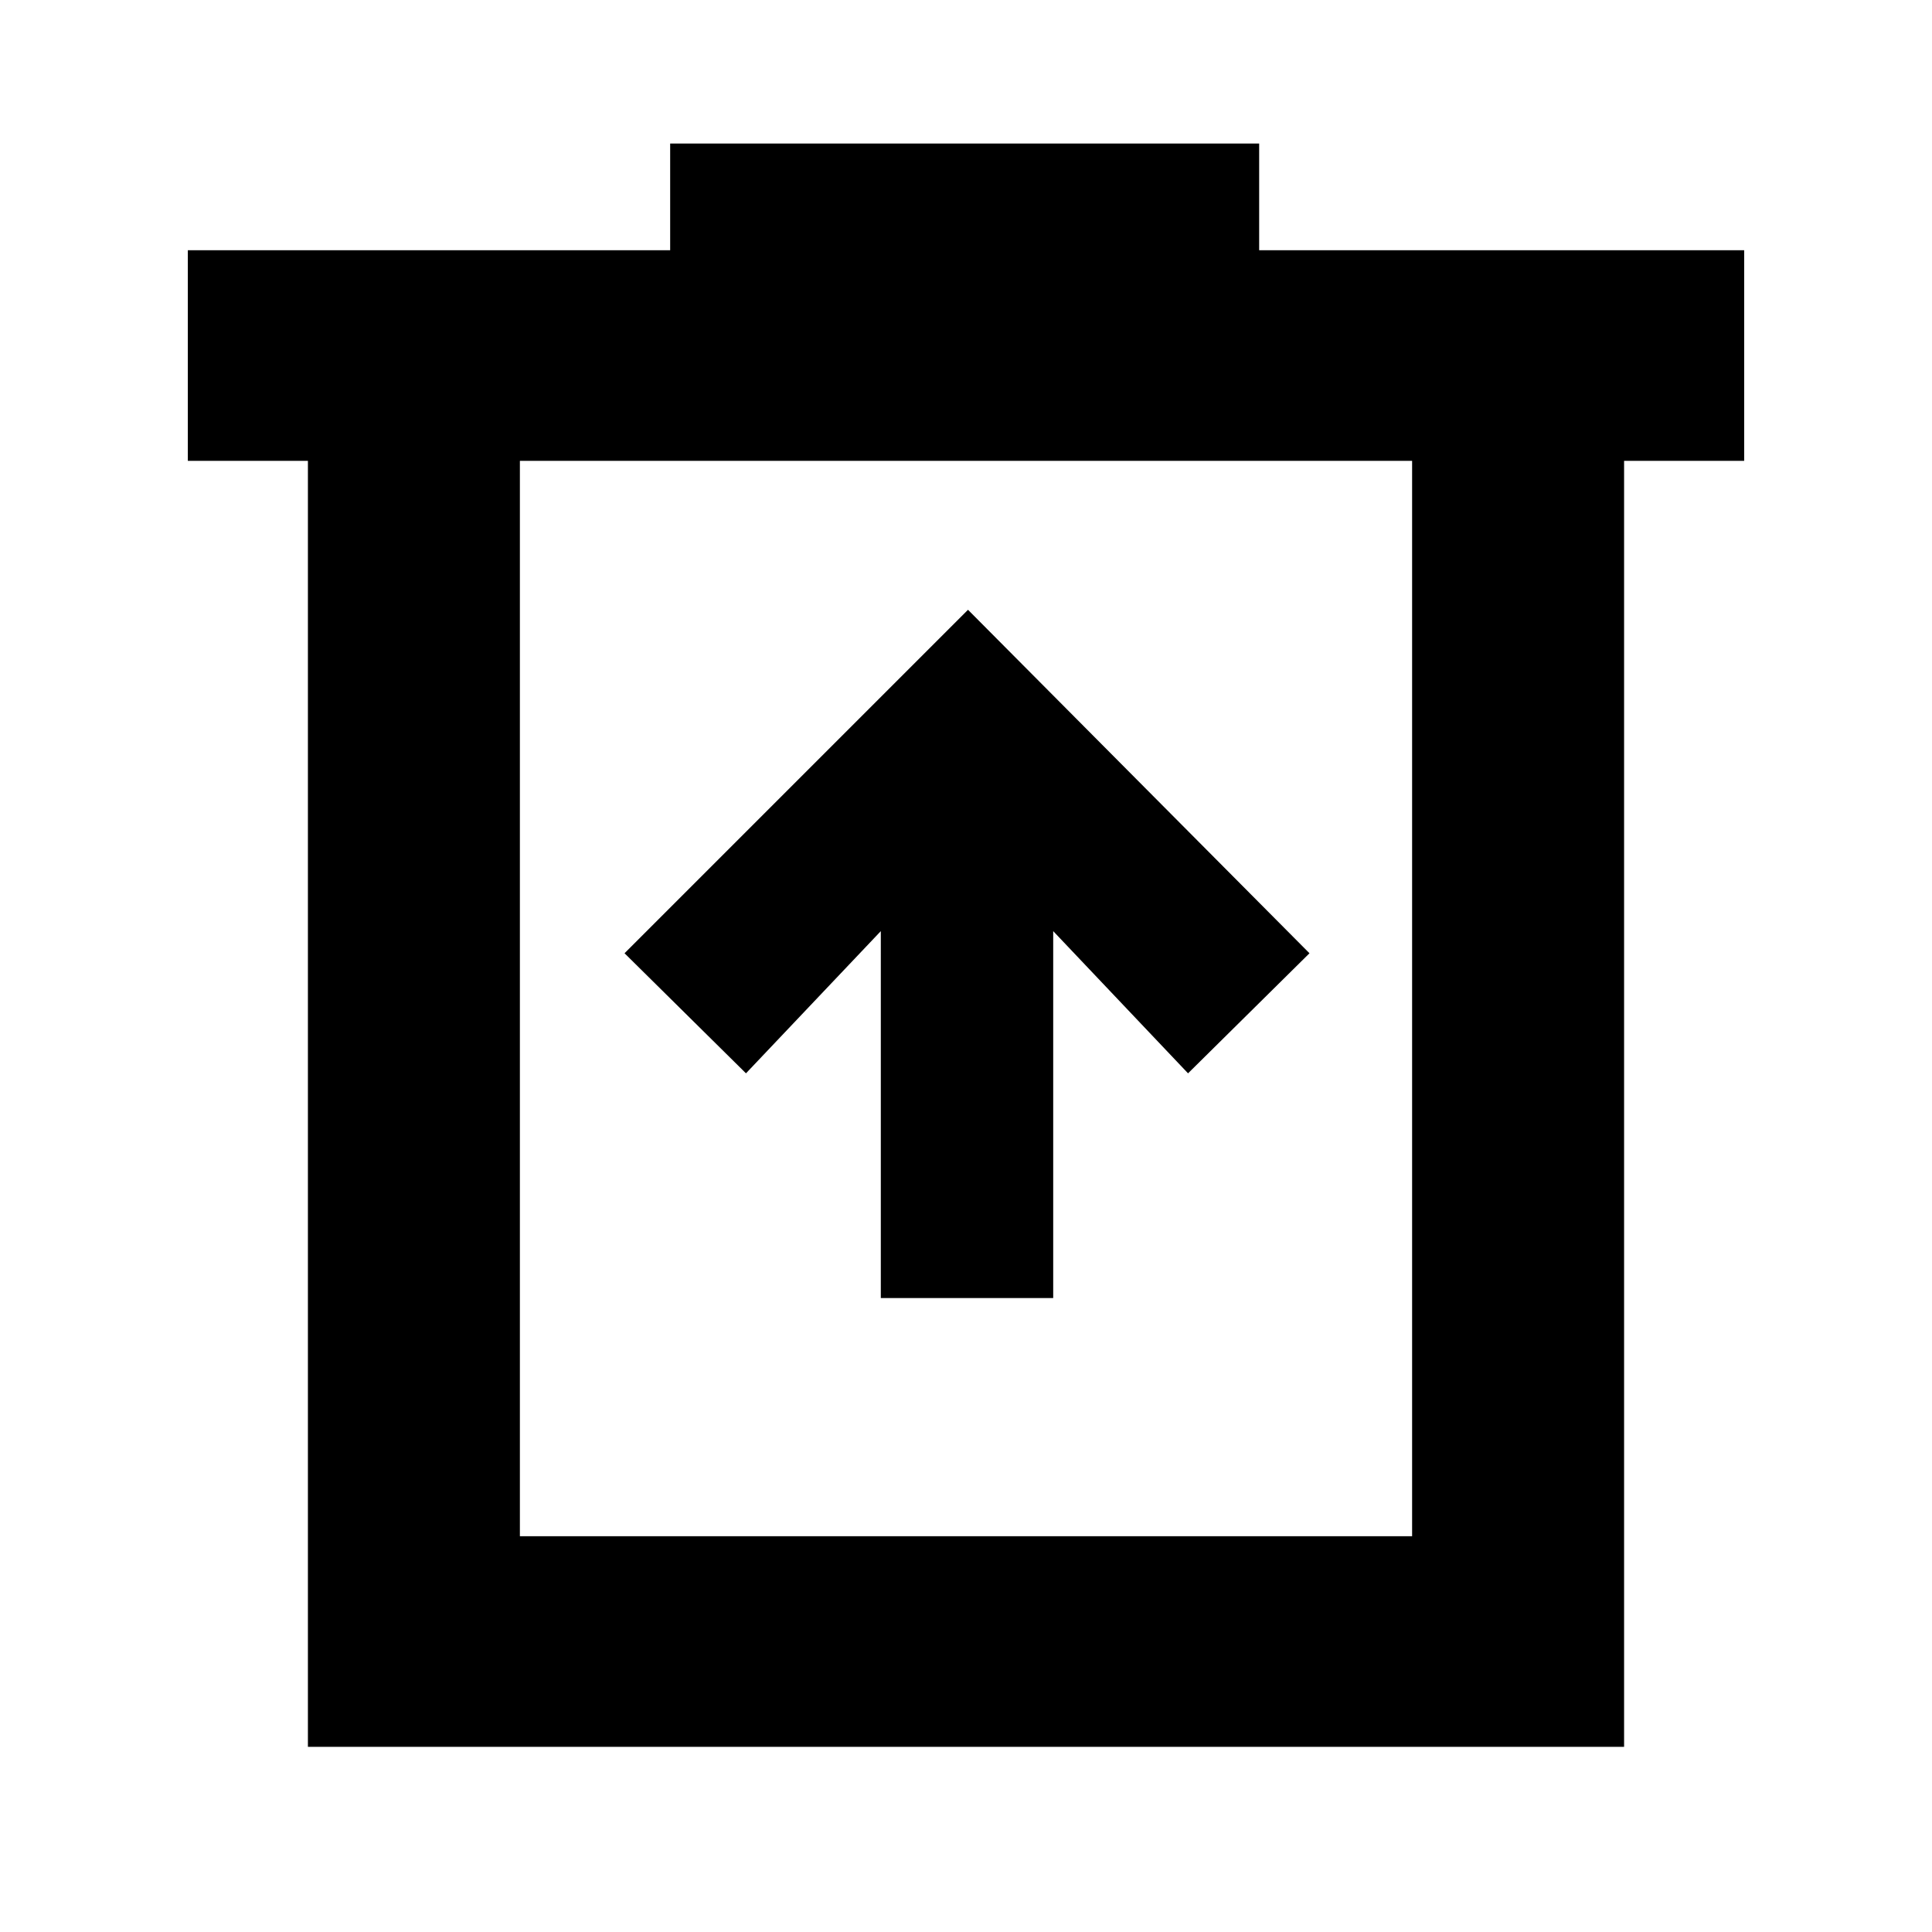 <svg xmlns="http://www.w3.org/2000/svg" height="40" viewBox="0 -960 960 960" width="40"><path d="M437.67-315h85.66v-182.33l67 70.66 60.34-59.66L481-657 310.33-486.33l60.34 59.66 67-70.66V-315ZM153-92v-639H93.33v-104.67H333v-53h292.67v53h241V-731H807v639H153Zm105.33-104.67h443.34V-731H258.33v534.33Zm0-534.33v534.33V-731Z"/></svg>